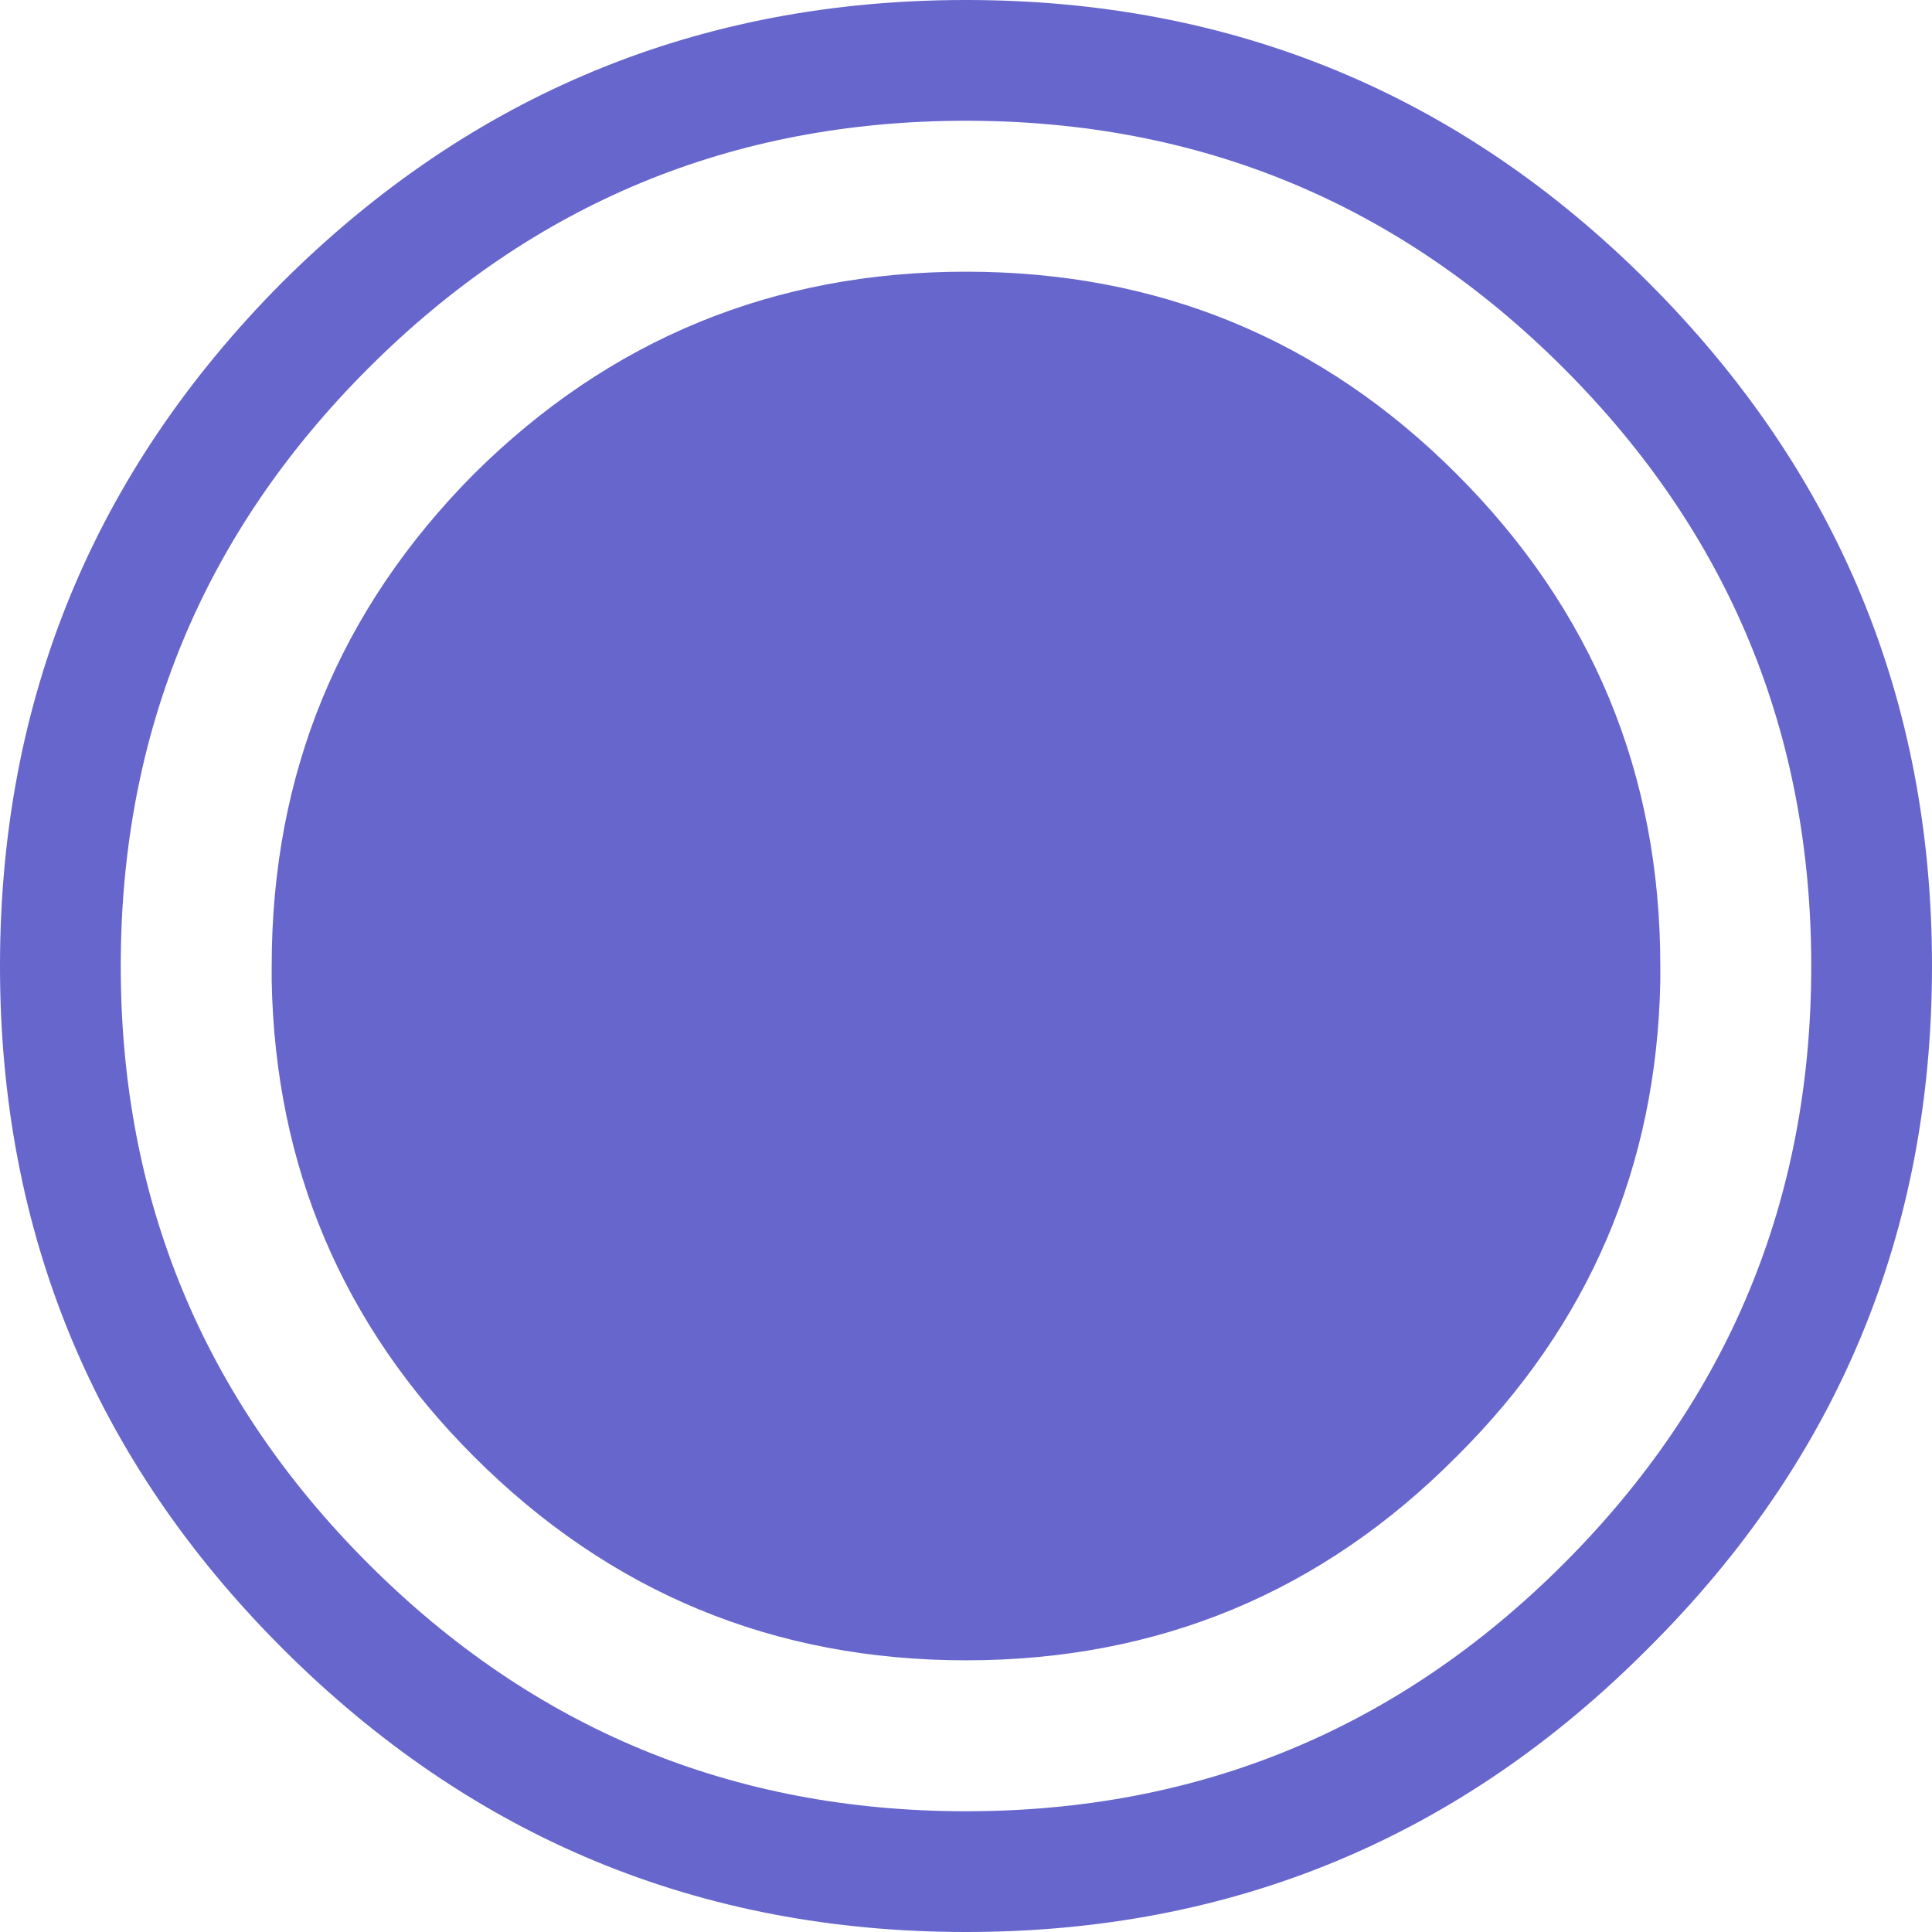 
<svg xmlns="http://www.w3.org/2000/svg" version="1.1" xmlns:xlink="http://www.w3.org/1999/xlink" preserveAspectRatio="none" x="0px" y="0px" width="64px" height="64px" viewBox="0 0 64 64">
<defs>
<g id="Layer0_0_FILL">
<path fill="#6666CC" stroke="none" d="
M 64 32
Q 64 18.75 54.6 9.35 45.25 0 32 0 18.75 0 9.35 9.35 0 18.75 0 32 0 45.25 9.35 54.6 18.75 64 32 64 45.25 64 54.6 54.6 64 45.25 64 32
M 51.8 12.2
Q 60 20.4 60 32 60 43.6 51.8 51.8 43.6 60 32 60 20.4 60 12.2 51.8 4 43.6 4 32 4 20.4 12.2 12.2 20.4 4 32 4 43.6 4 51.8 12.2
M 55 32.5
Q 55 32.251 55 32 55 22.45 48.25 15.7 41.55 9 32 9 22.45 9 15.7 15.7 9 22.45 9 32 9 32.251 9 32.5 9.176 41.726 15.7 48.25 22.45 55 32 55 41.55 55 48.25 48.25 54.822 41.726 55 32.5 Z"/>
</g>
</defs>

<g transform="matrix( 1, 0, 0, 1, 0,0) ">
<use xlink:href="#Layer0_0_FILL"/>
</g>
</svg>
